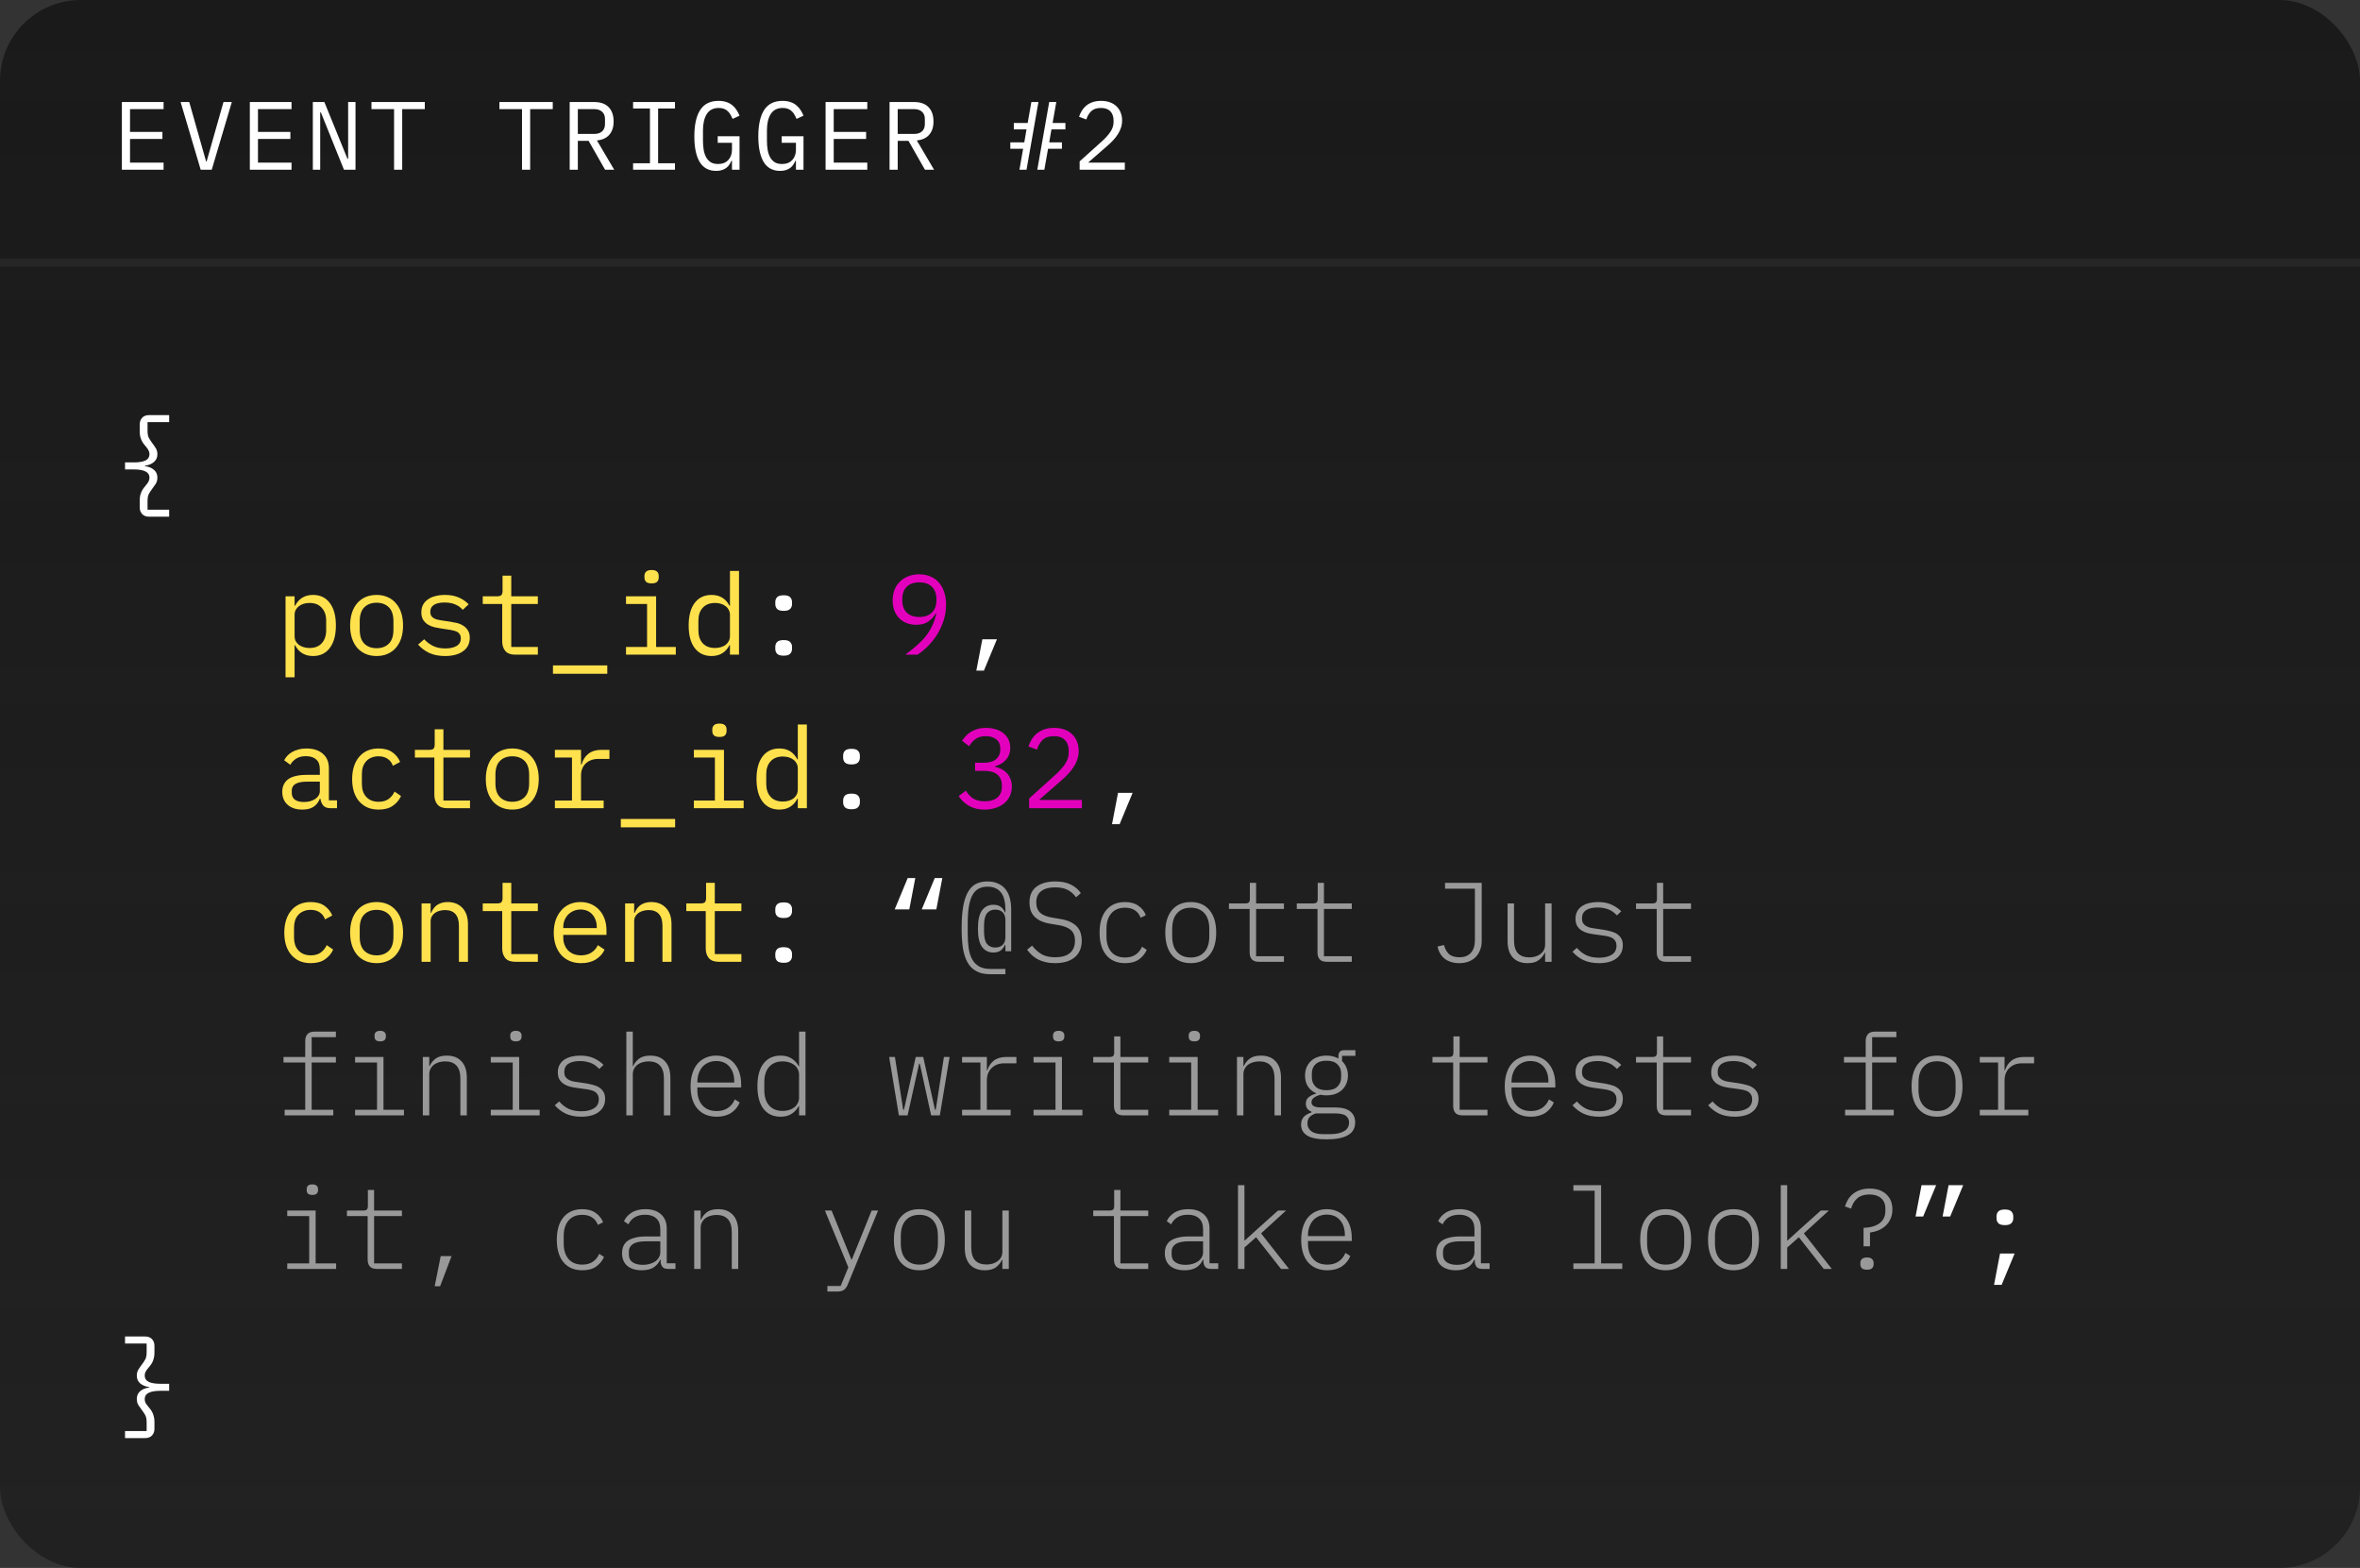 <svg width="292" height="194" viewBox="0 0 292 194" fill="none" xmlns="http://www.w3.org/2000/svg">
<rect x="0" y="0" width="292" height="194" fill="#333333" stroke="none"/>
<rect width="292" height="194" rx="10" fill="url(#paint0_linear_35_194)"/>
<path d="M18.466 63.932C18.074 63.932 17.78 63.82 17.584 63.596C17.388 63.381 17.29 63.111 17.29 62.784V61.902C17.29 61.65 17.313 61.431 17.36 61.244C17.416 61.057 17.481 60.889 17.556 60.74C17.631 60.591 17.715 60.46 17.808 60.348C17.901 60.227 17.99 60.115 18.074 60.012C18.233 59.825 18.34 59.667 18.396 59.536C18.461 59.396 18.494 59.251 18.494 59.102C18.494 58.747 18.331 58.491 18.004 58.332C17.677 58.164 17.197 58.08 16.562 58.08H15.47V57.212H16.562C17.197 57.212 17.677 57.133 18.004 56.974C18.331 56.806 18.494 56.545 18.494 56.19C18.494 56.041 18.461 55.901 18.396 55.77C18.34 55.63 18.233 55.467 18.074 55.28C17.99 55.177 17.901 55.07 17.808 54.958C17.715 54.837 17.631 54.706 17.556 54.566C17.481 54.417 17.416 54.249 17.36 54.062C17.313 53.866 17.29 53.642 17.29 53.39V52.508C17.29 52.181 17.388 51.911 17.584 51.696C17.78 51.472 18.074 51.36 18.466 51.36H20.93V52.228H18.256V53.306C18.256 53.689 18.312 53.983 18.424 54.188C18.536 54.393 18.667 54.594 18.816 54.79C18.975 54.995 19.124 55.21 19.264 55.434C19.404 55.649 19.474 55.905 19.474 56.204C19.474 56.596 19.334 56.913 19.054 57.156C18.783 57.399 18.41 57.553 17.934 57.618V57.674C18.41 57.739 18.783 57.893 19.054 58.136C19.334 58.379 19.474 58.696 19.474 59.088C19.474 59.387 19.404 59.648 19.264 59.872C19.124 60.087 18.975 60.297 18.816 60.502C18.667 60.698 18.536 60.899 18.424 61.104C18.312 61.309 18.256 61.603 18.256 61.986V63.064H20.93V63.932H18.466Z" fill="white"/>
<path d="M17.934 165.36C18.326 165.36 18.62 165.472 18.816 165.696C19.012 165.911 19.11 166.181 19.11 166.508V167.39C19.11 167.642 19.082 167.866 19.026 168.062C18.979 168.249 18.919 168.417 18.844 168.566C18.769 168.706 18.685 168.837 18.592 168.958C18.499 169.07 18.41 169.177 18.326 169.28C18.167 169.467 18.055 169.63 17.99 169.77C17.934 169.901 17.906 170.041 17.906 170.19C17.906 170.545 18.069 170.806 18.396 170.974C18.723 171.133 19.203 171.212 19.838 171.212H20.93V172.08H19.838C19.203 172.08 18.723 172.164 18.396 172.332C18.069 172.491 17.906 172.747 17.906 173.102C17.906 173.251 17.934 173.396 17.99 173.536C18.055 173.667 18.167 173.825 18.326 174.012C18.41 174.115 18.499 174.227 18.592 174.348C18.685 174.46 18.769 174.591 18.844 174.74C18.919 174.889 18.979 175.057 19.026 175.244C19.082 175.431 19.11 175.65 19.11 175.902V176.784C19.11 177.111 19.012 177.381 18.816 177.596C18.62 177.82 18.326 177.932 17.934 177.932H15.47V177.064H18.144V175.986C18.144 175.603 18.088 175.309 17.976 175.104C17.864 174.899 17.733 174.698 17.584 174.502C17.425 174.297 17.276 174.087 17.136 173.872C16.996 173.648 16.926 173.387 16.926 173.088C16.926 172.696 17.061 172.379 17.332 172.136C17.612 171.893 17.99 171.739 18.466 171.674V171.618C17.99 171.553 17.612 171.399 17.332 171.156C17.061 170.913 16.926 170.596 16.926 170.204C16.926 169.905 16.996 169.649 17.136 169.434C17.276 169.21 17.425 168.995 17.584 168.79C17.733 168.594 17.864 168.393 17.976 168.188C18.088 167.983 18.144 167.689 18.144 167.306V166.228H15.47V165.36H17.934Z" fill="white"/>
<path d="M35.33 73.776H36.45V74.952H36.506C36.973 74.056 37.715 73.608 38.732 73.608C39.619 73.608 40.309 73.939 40.804 74.602C41.308 75.265 41.56 76.193 41.56 77.388C41.56 78.583 41.308 79.511 40.804 80.174C40.309 80.837 39.619 81.168 38.732 81.168C37.715 81.168 36.973 80.72 36.506 79.824H36.45V83.8H35.33V73.776ZM38.298 80.174C38.951 80.174 39.455 79.978 39.81 79.586C40.174 79.185 40.356 78.657 40.356 78.004V76.772C40.356 76.119 40.174 75.596 39.81 75.204C39.455 74.803 38.951 74.602 38.298 74.602C38.046 74.602 37.808 74.635 37.584 74.7C37.36 74.765 37.164 74.863 36.996 74.994C36.828 75.115 36.693 75.269 36.59 75.456C36.497 75.633 36.45 75.843 36.45 76.086V78.69C36.45 78.933 36.497 79.147 36.59 79.334C36.693 79.511 36.828 79.665 36.996 79.796C37.164 79.917 37.36 80.011 37.584 80.076C37.808 80.141 38.046 80.174 38.298 80.174ZM46.594 81.168C46.09 81.168 45.633 81.079 45.222 80.902C44.821 80.725 44.476 80.473 44.187 80.146C43.907 79.81 43.692 79.413 43.542 78.956C43.393 78.489 43.319 77.967 43.319 77.388C43.319 76.819 43.393 76.301 43.542 75.834C43.692 75.367 43.907 74.971 44.187 74.644C44.476 74.308 44.821 74.051 45.222 73.874C45.633 73.697 46.09 73.608 46.594 73.608C47.099 73.608 47.551 73.697 47.953 73.874C48.363 74.051 48.709 74.308 48.989 74.644C49.278 74.971 49.497 75.367 49.647 75.834C49.796 76.301 49.87 76.819 49.87 77.388C49.87 77.967 49.796 78.489 49.647 78.956C49.497 79.413 49.278 79.81 48.989 80.146C48.709 80.473 48.363 80.725 47.953 80.902C47.551 81.079 47.099 81.168 46.594 81.168ZM46.594 80.202C47.22 80.202 47.724 80.015 48.106 79.642C48.489 79.269 48.681 78.69 48.681 77.906V76.87C48.681 76.086 48.489 75.507 48.106 75.134C47.724 74.761 47.22 74.574 46.594 74.574C45.969 74.574 45.465 74.761 45.083 75.134C44.7 75.507 44.508 76.086 44.508 76.87V77.906C44.508 78.69 44.7 79.269 45.083 79.642C45.465 80.015 45.969 80.202 46.594 80.202ZM55.073 81.168C54.317 81.168 53.664 81.042 53.113 80.79C52.572 80.529 52.11 80.183 51.727 79.754L52.483 79.096C52.828 79.46 53.206 79.74 53.617 79.936C54.028 80.132 54.522 80.23 55.101 80.23C55.661 80.23 56.118 80.132 56.473 79.936C56.837 79.731 57.019 79.413 57.019 78.984C57.019 78.797 56.982 78.643 56.907 78.522C56.842 78.391 56.748 78.289 56.627 78.214C56.506 78.139 56.37 78.083 56.221 78.046C56.072 77.999 55.913 77.962 55.745 77.934L54.611 77.766C54.359 77.729 54.084 77.677 53.785 77.612C53.496 77.547 53.23 77.444 52.987 77.304C52.744 77.155 52.539 76.959 52.371 76.716C52.212 76.473 52.133 76.156 52.133 75.764C52.133 75.4 52.203 75.087 52.343 74.826C52.492 74.555 52.698 74.331 52.959 74.154C53.22 73.967 53.528 73.832 53.883 73.748C54.238 73.655 54.625 73.608 55.045 73.608C55.698 73.608 56.263 73.711 56.739 73.916C57.224 74.121 57.64 74.406 57.985 74.77L57.257 75.456C57.173 75.353 57.066 75.251 56.935 75.148C56.814 75.036 56.66 74.938 56.473 74.854C56.296 74.761 56.086 74.686 55.843 74.63C55.6 74.574 55.32 74.546 55.003 74.546C54.434 74.546 53.995 74.644 53.687 74.84C53.388 75.036 53.239 75.321 53.239 75.694C53.239 75.881 53.272 76.039 53.337 76.17C53.412 76.291 53.51 76.389 53.631 76.464C53.752 76.539 53.888 76.599 54.037 76.646C54.196 76.683 54.354 76.716 54.513 76.744L55.647 76.912C55.908 76.949 56.184 77.001 56.473 77.066C56.762 77.131 57.028 77.239 57.271 77.388C57.514 77.528 57.714 77.719 57.873 77.962C58.041 78.205 58.125 78.522 58.125 78.914C58.125 79.633 57.845 80.188 57.285 80.58C56.734 80.972 55.997 81.168 55.073 81.168ZM63.734 81C63.183 81 62.777 80.846 62.516 80.538C62.264 80.23 62.138 79.833 62.138 79.348V74.728H59.73V73.776H61.522C61.764 73.776 61.932 73.729 62.026 73.636C62.128 73.533 62.18 73.361 62.18 73.118V71.228H63.258V73.776H66.548V74.728H63.258V80.048H66.548V81H63.734ZM68.418 83.366V82.33H75.138V83.366H68.418ZM80.621 72.18C80.294 72.18 80.065 72.115 79.935 71.984C79.804 71.844 79.739 71.671 79.739 71.466V71.242C79.739 71.037 79.804 70.869 79.935 70.738C80.065 70.598 80.294 70.528 80.621 70.528C80.947 70.528 81.176 70.598 81.307 70.738C81.437 70.869 81.503 71.037 81.503 71.242V71.466C81.503 71.671 81.437 71.844 81.307 71.984C81.176 72.115 80.947 72.18 80.621 72.18ZM77.457 80.048H80.061V74.728H77.457V73.776H81.181V80.048H83.617V81H77.457V80.048ZM90.317 79.824H90.261C89.794 80.72 89.052 81.168 88.035 81.168C87.148 81.168 86.453 80.837 85.949 80.174C85.454 79.511 85.207 78.583 85.207 77.388C85.207 76.193 85.454 75.265 85.949 74.602C86.453 73.939 87.148 73.608 88.035 73.608C89.052 73.608 89.794 74.056 90.261 74.952H90.317V70.64H91.437V81H90.317V79.824ZM88.469 80.174C88.721 80.174 88.959 80.141 89.183 80.076C89.407 80.011 89.603 79.917 89.771 79.796C89.939 79.665 90.07 79.511 90.163 79.334C90.266 79.147 90.317 78.933 90.317 78.69V76.086C90.317 75.843 90.266 75.633 90.163 75.456C90.07 75.269 89.939 75.115 89.771 74.994C89.603 74.863 89.407 74.765 89.183 74.7C88.959 74.635 88.721 74.602 88.469 74.602C87.816 74.602 87.307 74.803 86.943 75.204C86.588 75.596 86.411 76.119 86.411 76.772V78.004C86.411 78.657 86.588 79.185 86.943 79.586C87.307 79.978 87.816 80.174 88.469 80.174ZM40.93 100C40.491 100 40.179 99.888 39.992 99.664C39.805 99.44 39.689 99.16 39.642 98.824H39.572C39.413 99.244 39.157 99.575 38.802 99.818C38.457 100.051 37.99 100.168 37.402 100.168C36.646 100.168 36.044 99.972 35.596 99.58C35.148 99.188 34.924 98.651 34.924 97.97C34.924 97.298 35.167 96.78 35.652 96.416C36.147 96.052 36.94 95.87 38.032 95.87H39.572V95.156C39.572 94.624 39.423 94.227 39.124 93.966C38.825 93.695 38.401 93.56 37.85 93.56C37.365 93.56 36.968 93.658 36.66 93.854C36.352 94.041 36.105 94.297 35.918 94.624L35.162 94.064C35.255 93.877 35.381 93.695 35.54 93.518C35.699 93.341 35.895 93.187 36.128 93.056C36.361 92.916 36.627 92.809 36.926 92.734C37.225 92.65 37.556 92.608 37.92 92.608C38.769 92.608 39.441 92.823 39.936 93.252C40.44 93.681 40.692 94.279 40.692 95.044V99.02H41.7V100H40.93ZM37.598 99.23C37.887 99.23 38.149 99.197 38.382 99.132C38.625 99.057 38.835 98.964 39.012 98.852C39.189 98.731 39.325 98.591 39.418 98.432C39.521 98.264 39.572 98.087 39.572 97.9V96.71H38.032C37.36 96.71 36.87 96.803 36.562 96.99C36.254 97.177 36.1 97.447 36.1 97.802V98.096C36.1 98.469 36.231 98.754 36.492 98.95C36.763 99.137 37.131 99.23 37.598 99.23ZM46.846 100.168C46.324 100.168 45.857 100.079 45.447 99.902C45.045 99.715 44.705 99.459 44.425 99.132C44.145 98.805 43.93 98.409 43.781 97.942C43.641 97.475 43.571 96.957 43.571 96.388C43.571 95.819 43.645 95.301 43.794 94.834C43.944 94.367 44.158 93.971 44.438 93.644C44.718 93.308 45.059 93.051 45.461 92.874C45.862 92.697 46.319 92.608 46.833 92.608C47.532 92.608 48.102 92.762 48.541 93.07C48.979 93.378 49.301 93.779 49.507 94.274L48.611 94.75C48.48 94.377 48.261 94.087 47.953 93.882C47.654 93.677 47.281 93.574 46.833 93.574C46.506 93.574 46.212 93.63 45.95 93.742C45.699 93.845 45.484 93.994 45.306 94.19C45.129 94.386 44.994 94.619 44.901 94.89C44.816 95.161 44.775 95.455 44.775 95.772V97.004C44.775 97.321 44.816 97.615 44.901 97.886C44.994 98.157 45.129 98.39 45.306 98.586C45.484 98.782 45.703 98.936 45.965 99.048C46.226 99.151 46.525 99.202 46.861 99.202C47.346 99.202 47.747 99.09 48.065 98.866C48.382 98.642 48.634 98.334 48.821 97.942L49.618 98.488C49.404 98.973 49.068 99.375 48.611 99.692C48.163 100.009 47.575 100.168 46.846 100.168ZM55.339 100C54.788 100 54.382 99.846 54.121 99.538C53.869 99.23 53.743 98.833 53.743 98.348V93.728H51.335V92.776H53.127C53.37 92.776 53.538 92.729 53.631 92.636C53.734 92.533 53.785 92.361 53.785 92.118V90.228H54.863V92.776H58.153V93.728H54.863V99.048H58.153V100H55.339ZM63.384 100.168C62.88 100.168 62.422 100.079 62.012 99.902C61.61 99.725 61.265 99.473 60.976 99.146C60.696 98.81 60.481 98.413 60.332 97.956C60.182 97.489 60.108 96.967 60.108 96.388C60.108 95.819 60.182 95.301 60.332 94.834C60.481 94.367 60.696 93.971 60.976 93.644C61.265 93.308 61.61 93.051 62.012 92.874C62.422 92.697 62.88 92.608 63.384 92.608C63.888 92.608 64.34 92.697 64.742 92.874C65.152 93.051 65.498 93.308 65.778 93.644C66.067 93.971 66.286 94.367 66.436 94.834C66.585 95.301 66.66 95.819 66.66 96.388C66.66 96.967 66.585 97.489 66.436 97.956C66.286 98.413 66.067 98.81 65.778 99.146C65.498 99.473 65.152 99.725 64.742 99.902C64.34 100.079 63.888 100.168 63.384 100.168ZM63.384 99.202C64.009 99.202 64.513 99.015 64.896 98.642C65.278 98.269 65.47 97.69 65.47 96.906V95.87C65.47 95.086 65.278 94.507 64.896 94.134C64.513 93.761 64.009 93.574 63.384 93.574C62.758 93.574 62.254 93.761 61.872 94.134C61.489 94.507 61.298 95.086 61.298 95.87V96.906C61.298 97.69 61.489 98.269 61.872 98.642C62.254 99.015 62.758 99.202 63.384 99.202ZM68.656 99.048H70.77V93.728H68.656V92.776H71.89V94.596H71.96C72.109 94.027 72.389 93.583 72.8 93.266C73.22 92.939 73.752 92.776 74.396 92.776H75.404V93.896H74.046C73.402 93.896 72.879 94.083 72.478 94.456C72.086 94.829 71.89 95.319 71.89 95.926V99.048H74.69V100H68.656V99.048ZM76.813 102.366V101.33H83.533V102.366H76.813ZM89.015 91.18C88.689 91.18 88.46 91.115 88.329 90.984C88.198 90.844 88.133 90.671 88.133 90.466V90.242C88.133 90.037 88.198 89.869 88.329 89.738C88.46 89.598 88.689 89.528 89.015 89.528C89.342 89.528 89.57 89.598 89.701 89.738C89.832 89.869 89.897 90.037 89.897 90.242V90.466C89.897 90.671 89.832 90.844 89.701 90.984C89.57 91.115 89.342 91.18 89.015 91.18ZM85.851 99.048H88.455V93.728H85.851V92.776H89.575V99.048H92.011V100H85.851V99.048ZM98.712 98.824H98.656C98.189 99.72 97.447 100.168 96.43 100.168C95.543 100.168 94.848 99.837 94.344 99.174C93.849 98.511 93.602 97.583 93.602 96.388C93.602 95.193 93.849 94.265 94.344 93.602C94.848 92.939 95.543 92.608 96.43 92.608C97.447 92.608 98.189 93.056 98.656 93.952H98.712V89.64H99.832V100H98.712V98.824ZM96.864 99.174C97.116 99.174 97.354 99.141 97.578 99.076C97.802 99.011 97.998 98.917 98.166 98.796C98.334 98.665 98.464 98.511 98.558 98.334C98.66 98.147 98.712 97.933 98.712 97.69V95.086C98.712 94.843 98.66 94.633 98.558 94.456C98.464 94.269 98.334 94.115 98.166 93.994C97.998 93.863 97.802 93.765 97.578 93.7C97.354 93.635 97.116 93.602 96.864 93.602C96.21 93.602 95.702 93.803 95.338 94.204C94.983 94.596 94.806 95.119 94.806 95.772V97.004C94.806 97.657 94.983 98.185 95.338 98.586C95.702 98.978 96.21 99.174 96.864 99.174ZM38.452 119.168C37.929 119.168 37.463 119.079 37.052 118.902C36.651 118.715 36.31 118.459 36.03 118.132C35.75 117.805 35.535 117.409 35.386 116.942C35.246 116.475 35.176 115.957 35.176 115.388C35.176 114.819 35.251 114.301 35.4 113.834C35.549 113.367 35.764 112.971 36.044 112.644C36.324 112.308 36.665 112.051 37.066 111.874C37.467 111.697 37.925 111.608 38.438 111.608C39.138 111.608 39.707 111.762 40.146 112.07C40.585 112.378 40.907 112.779 41.112 113.274L40.216 113.75C40.085 113.377 39.866 113.087 39.558 112.882C39.259 112.677 38.886 112.574 38.438 112.574C38.111 112.574 37.817 112.63 37.556 112.742C37.304 112.845 37.089 112.994 36.912 113.19C36.735 113.386 36.599 113.619 36.506 113.89C36.422 114.161 36.38 114.455 36.38 114.772V116.004C36.38 116.321 36.422 116.615 36.506 116.886C36.599 117.157 36.735 117.39 36.912 117.586C37.089 117.782 37.309 117.936 37.57 118.048C37.831 118.151 38.13 118.202 38.466 118.202C38.951 118.202 39.353 118.09 39.67 117.866C39.987 117.642 40.239 117.334 40.426 116.942L41.224 117.488C41.009 117.973 40.673 118.375 40.216 118.692C39.768 119.009 39.18 119.168 38.452 119.168ZM46.594 119.168C46.09 119.168 45.633 119.079 45.222 118.902C44.821 118.725 44.476 118.473 44.187 118.146C43.907 117.81 43.692 117.413 43.542 116.956C43.393 116.489 43.319 115.967 43.319 115.388C43.319 114.819 43.393 114.301 43.542 113.834C43.692 113.367 43.907 112.971 44.187 112.644C44.476 112.308 44.821 112.051 45.222 111.874C45.633 111.697 46.09 111.608 46.594 111.608C47.099 111.608 47.551 111.697 47.953 111.874C48.363 112.051 48.709 112.308 48.989 112.644C49.278 112.971 49.497 113.367 49.647 113.834C49.796 114.301 49.87 114.819 49.87 115.388C49.87 115.967 49.796 116.489 49.647 116.956C49.497 117.413 49.278 117.81 48.989 118.146C48.709 118.473 48.363 118.725 47.953 118.902C47.551 119.079 47.099 119.168 46.594 119.168ZM46.594 118.202C47.22 118.202 47.724 118.015 48.106 117.642C48.489 117.269 48.681 116.69 48.681 115.906V114.87C48.681 114.086 48.489 113.507 48.106 113.134C47.724 112.761 47.22 112.574 46.594 112.574C45.969 112.574 45.465 112.761 45.083 113.134C44.7 113.507 44.508 114.086 44.508 114.87V115.906C44.508 116.69 44.7 117.269 45.083 117.642C45.465 118.015 45.969 118.202 46.594 118.202ZM52.161 119V111.776H53.281V112.952H53.337C53.412 112.775 53.505 112.607 53.617 112.448C53.729 112.28 53.864 112.135 54.023 112.014C54.191 111.893 54.387 111.795 54.611 111.72C54.835 111.645 55.096 111.608 55.395 111.608C56.151 111.608 56.758 111.851 57.215 112.336C57.672 112.812 57.901 113.489 57.901 114.366V119H56.781V114.562C56.781 113.899 56.636 113.409 56.347 113.092C56.058 112.765 55.633 112.602 55.073 112.602C54.849 112.602 54.63 112.63 54.415 112.686C54.2 112.742 54.009 112.826 53.841 112.938C53.673 113.05 53.538 113.195 53.435 113.372C53.332 113.549 53.281 113.755 53.281 113.988V119H52.161ZM63.734 119C63.183 119 62.777 118.846 62.516 118.538C62.264 118.23 62.138 117.833 62.138 117.348V112.728H59.73V111.776H61.522C61.764 111.776 61.932 111.729 62.026 111.636C62.128 111.533 62.18 111.361 62.18 111.118V109.228H63.258V111.776H66.548V112.728H63.258V118.048H66.548V119H63.734ZM71.904 119.168C71.382 119.168 70.91 119.079 70.49 118.902C70.079 118.725 69.725 118.473 69.426 118.146C69.137 117.81 68.913 117.413 68.754 116.956C68.596 116.489 68.516 115.971 68.516 115.402C68.516 114.823 68.596 114.301 68.754 113.834C68.922 113.367 69.151 112.971 69.44 112.644C69.73 112.308 70.075 112.051 70.476 111.874C70.887 111.697 71.34 111.608 71.834 111.608C72.32 111.608 72.758 111.697 73.15 111.874C73.552 112.051 73.892 112.299 74.172 112.616C74.452 112.924 74.667 113.293 74.816 113.722C74.966 114.151 75.04 114.623 75.04 115.136V115.668H69.692V116.004C69.692 116.321 69.743 116.615 69.846 116.886C69.949 117.157 70.094 117.39 70.28 117.586C70.476 117.782 70.71 117.936 70.98 118.048C71.26 118.151 71.568 118.202 71.904 118.202C72.389 118.202 72.809 118.09 73.164 117.866C73.519 117.642 73.79 117.334 73.976 116.942L74.802 117.502C74.588 117.987 74.228 118.389 73.724 118.706C73.23 119.014 72.623 119.168 71.904 119.168ZM71.834 112.532C71.526 112.532 71.242 112.588 70.98 112.7C70.719 112.812 70.49 112.966 70.294 113.162C70.108 113.358 69.958 113.591 69.846 113.862C69.743 114.123 69.692 114.413 69.692 114.73V114.828H73.836V114.674C73.836 114.357 73.785 114.067 73.682 113.806C73.589 113.545 73.454 113.321 73.276 113.134C73.108 112.938 72.898 112.789 72.646 112.686C72.403 112.583 72.133 112.532 71.834 112.532ZM77.345 119V111.776H78.465V112.952H78.521C78.595 112.775 78.689 112.607 78.801 112.448C78.913 112.28 79.048 112.135 79.207 112.014C79.375 111.893 79.571 111.795 79.795 111.72C80.019 111.645 80.28 111.608 80.579 111.608C81.335 111.608 81.941 111.851 82.399 112.336C82.856 112.812 83.085 113.489 83.085 114.366V119H81.965V114.562C81.965 113.899 81.82 113.409 81.531 113.092C81.241 112.765 80.817 112.602 80.257 112.602C80.033 112.602 79.813 112.63 79.599 112.686C79.384 112.742 79.193 112.826 79.025 112.938C78.857 113.05 78.721 113.195 78.619 113.372C78.516 113.549 78.465 113.755 78.465 113.988V119H77.345ZM88.917 119C88.367 119 87.96 118.846 87.699 118.538C87.447 118.23 87.321 117.833 87.321 117.348V112.728H84.913V111.776H86.705C86.948 111.776 87.116 111.729 87.209 111.636C87.312 111.533 87.363 111.361 87.363 111.118V109.228H88.441V111.776H91.731V112.728H88.441V118.048H91.731V119H88.917Z" fill="#FFE14D"/>
<path d="M96.962 81.126C96.579 81.126 96.308 81.047 96.15 80.888C96 80.729 95.926 80.529 95.926 80.286V80.034C95.926 79.791 96 79.591 96.15 79.432C96.308 79.273 96.579 79.194 96.962 79.194C97.344 79.194 97.61 79.273 97.76 79.432C97.918 79.591 97.998 79.791 97.998 80.034V80.286C97.998 80.529 97.918 80.729 97.76 80.888C97.61 81.047 97.344 81.126 96.962 81.126ZM96.962 75.582C96.579 75.582 96.308 75.503 96.15 75.344C96 75.185 95.926 74.985 95.926 74.742V74.49C95.926 74.247 96 74.047 96.15 73.888C96.308 73.729 96.579 73.65 96.962 73.65C97.344 73.65 97.61 73.729 97.76 73.888C97.918 74.047 97.998 74.247 97.998 74.49V74.742C97.998 74.985 97.918 75.185 97.76 75.344C97.61 75.503 97.344 75.582 96.962 75.582ZM121.543 79.096H123.349L121.739 82.974H120.801L121.543 79.096ZM105.356 100.126C104.974 100.126 104.703 100.047 104.544 99.888C104.395 99.729 104.32 99.529 104.32 99.286V99.034C104.32 98.791 104.395 98.591 104.544 98.432C104.703 98.273 104.974 98.194 105.356 98.194C105.739 98.194 106.005 98.273 106.154 98.432C106.313 98.591 106.392 98.791 106.392 99.034V99.286C106.392 99.529 106.313 99.729 106.154 99.888C106.005 100.047 105.739 100.126 105.356 100.126ZM105.356 94.582C104.974 94.582 104.703 94.503 104.544 94.344C104.395 94.185 104.32 93.985 104.32 93.742V93.49C104.32 93.247 104.395 93.047 104.544 92.888C104.703 92.729 104.974 92.65 105.356 92.65C105.739 92.65 106.005 92.729 106.154 92.888C106.313 93.047 106.392 93.247 106.392 93.49V93.742C106.392 93.985 106.313 94.185 106.154 94.344C106.005 94.503 105.739 94.582 105.356 94.582ZM138.332 98.096H140.138L138.528 101.974H137.59L138.332 98.096ZM96.962 119.126C96.579 119.126 96.308 119.047 96.15 118.888C96 118.729 95.926 118.529 95.926 118.286V118.034C95.926 117.791 96 117.591 96.15 117.432C96.308 117.273 96.579 117.194 96.962 117.194C97.344 117.194 97.61 117.273 97.76 117.432C97.918 117.591 97.998 117.791 97.998 118.034V118.286C97.998 118.529 97.918 118.729 97.76 118.888C97.61 119.047 97.344 119.126 96.962 119.126ZM96.962 113.582C96.579 113.582 96.308 113.503 96.15 113.344C96 113.185 95.926 112.985 95.926 112.742V112.49C95.926 112.247 96 112.047 96.15 111.888C96.308 111.729 96.579 111.65 96.962 111.65C97.344 111.65 97.61 111.729 97.76 111.888C97.918 112.047 97.998 112.247 97.998 112.49V112.742C97.998 112.985 97.918 113.185 97.76 113.344C97.61 113.503 97.344 113.582 96.962 113.582ZM112.309 108.64H113.247L112.505 112.518H110.699L112.309 108.64ZM115.655 108.64H116.593L115.851 112.518H114.045L115.655 108.64ZM237.751 146.64H239.557L237.947 150.518H237.009L237.751 146.64ZM241.097 146.64H242.903L241.293 150.518H240.355L241.097 146.64ZM247.461 155.096H249.267L247.657 158.974H246.719L247.461 155.096ZM248.063 151.582C247.681 151.582 247.41 151.503 247.251 151.344C247.102 151.185 247.027 150.985 247.027 150.742V150.49C247.027 150.247 247.102 150.047 247.251 149.888C247.41 149.729 247.681 149.65 248.063 149.65C248.446 149.65 248.712 149.729 248.861 149.888C249.02 150.047 249.099 150.247 249.099 150.49V150.742C249.099 150.985 249.02 151.185 248.861 151.344C248.712 151.503 248.446 151.582 248.063 151.582Z" fill="white"/>
<path d="M117.055 74.812C117.055 75.54 116.943 76.226 116.719 76.87C116.504 77.505 116.224 78.088 115.879 78.62C115.533 79.143 115.151 79.609 114.731 80.02C114.32 80.421 113.914 80.748 113.513 81H112.001C112.533 80.617 113.004 80.244 113.415 79.88C113.835 79.516 114.203 79.138 114.521 78.746C114.838 78.345 115.104 77.92 115.319 77.472C115.533 77.015 115.711 76.501 115.851 75.932L115.781 75.904C115.538 76.305 115.225 76.641 114.843 76.912C114.469 77.173 113.979 77.304 113.373 77.304C112.943 77.304 112.547 77.234 112.183 77.094C111.828 76.954 111.52 76.753 111.259 76.492C111.007 76.231 110.806 75.918 110.657 75.554C110.517 75.181 110.447 74.761 110.447 74.294C110.447 73.818 110.521 73.384 110.671 72.992C110.829 72.591 111.053 72.25 111.343 71.97C111.632 71.681 111.977 71.457 112.379 71.298C112.789 71.139 113.242 71.06 113.737 71.06C114.25 71.06 114.712 71.149 115.123 71.326C115.533 71.494 115.879 71.741 116.159 72.068C116.448 72.385 116.667 72.777 116.817 73.244C116.975 73.711 117.055 74.233 117.055 74.812ZM113.751 76.338C114.423 76.338 114.941 76.156 115.305 75.792C115.678 75.428 115.865 74.915 115.865 74.252V74.14C115.865 73.477 115.678 72.964 115.305 72.6C114.941 72.236 114.423 72.054 113.751 72.054C113.079 72.054 112.556 72.236 112.183 72.6C111.819 72.964 111.637 73.477 111.637 74.14V74.252C111.637 74.915 111.819 75.428 112.183 75.792C112.556 76.156 113.079 76.338 113.751 76.338ZM121.725 94.372C122.407 94.372 122.915 94.223 123.251 93.924C123.597 93.616 123.769 93.224 123.769 92.748V92.65C123.769 92.127 123.601 91.735 123.265 91.474C122.939 91.213 122.509 91.082 121.977 91.082C121.455 91.082 121.03 91.199 120.703 91.432C120.386 91.656 120.125 91.955 119.919 92.328L119.037 91.656C119.159 91.46 119.308 91.269 119.485 91.082C119.663 90.886 119.868 90.713 120.101 90.564C120.344 90.415 120.619 90.293 120.927 90.2C121.245 90.107 121.604 90.06 122.005 90.06C122.425 90.06 122.817 90.116 123.181 90.228C123.545 90.331 123.863 90.489 124.133 90.704C124.404 90.909 124.614 91.166 124.763 91.474C124.922 91.782 125.001 92.132 125.001 92.524C125.001 92.841 124.95 93.126 124.847 93.378C124.754 93.63 124.619 93.849 124.441 94.036C124.273 94.223 124.073 94.381 123.839 94.512C123.606 94.643 123.359 94.741 123.097 94.806V94.862C123.368 94.918 123.629 95.011 123.881 95.142C124.133 95.263 124.357 95.427 124.553 95.632C124.749 95.828 124.903 96.071 125.015 96.36C125.137 96.64 125.197 96.962 125.197 97.326C125.197 97.746 125.113 98.133 124.945 98.488C124.787 98.833 124.558 99.132 124.259 99.384C123.97 99.627 123.615 99.818 123.195 99.958C122.785 100.098 122.327 100.168 121.823 100.168C121.394 100.168 121.011 100.121 120.675 100.028C120.349 99.935 120.055 99.809 119.793 99.65C119.541 99.491 119.317 99.314 119.121 99.118C118.935 98.922 118.767 98.717 118.617 98.502L119.499 97.83C119.63 98.026 119.765 98.203 119.905 98.362C120.045 98.521 120.204 98.661 120.381 98.782C120.568 98.894 120.778 98.983 121.011 99.048C121.245 99.113 121.515 99.146 121.823 99.146C122.514 99.146 123.041 98.987 123.405 98.67C123.779 98.353 123.965 97.9 123.965 97.312V97.2C123.965 96.621 123.783 96.173 123.419 95.856C123.065 95.539 122.528 95.38 121.809 95.38H120.647V94.372H121.725ZM133.858 100H127.334V98.796L130.596 95.856C131.072 95.427 131.464 94.988 131.772 94.54C132.08 94.083 132.234 93.602 132.234 93.098V92.93C132.234 92.342 132.08 91.889 131.772 91.572C131.464 91.245 131.007 91.082 130.4 91.082C129.803 91.082 129.341 91.236 129.014 91.544C128.697 91.843 128.459 92.244 128.3 92.748L127.25 92.356C127.343 92.067 127.469 91.787 127.628 91.516C127.796 91.236 128.006 90.989 128.258 90.774C128.51 90.559 128.813 90.387 129.168 90.256C129.532 90.125 129.952 90.06 130.428 90.06C130.913 90.06 131.343 90.13 131.716 90.27C132.099 90.41 132.416 90.606 132.668 90.858C132.929 91.11 133.125 91.409 133.256 91.754C133.396 92.099 133.466 92.477 133.466 92.888C133.466 93.261 133.41 93.611 133.298 93.938C133.195 94.265 133.046 94.577 132.85 94.876C132.663 95.175 132.435 95.469 132.164 95.758C131.903 96.038 131.609 96.318 131.282 96.598L128.552 98.978H133.858V100Z" fill="#E300BD"/>
<path d="M124.399 120.54H122.523C121.833 120.54 121.259 120.414 120.801 120.162C120.344 119.919 119.98 119.555 119.709 119.07C119.439 118.585 119.247 117.992 119.135 117.292C119.033 116.583 118.981 115.766 118.981 114.842C118.981 113.778 119.047 112.877 119.177 112.14C119.308 111.403 119.504 110.81 119.765 110.362C120.027 109.905 120.353 109.573 120.745 109.368C121.147 109.163 121.618 109.06 122.159 109.06C122.701 109.06 123.158 109.153 123.531 109.34C123.914 109.517 124.222 109.765 124.455 110.082C124.689 110.39 124.857 110.754 124.959 111.174C125.062 111.594 125.113 112.042 125.113 112.518V117.698H124.399V116.9H124.343C124.241 117.152 124.077 117.376 123.853 117.572C123.629 117.759 123.312 117.852 122.901 117.852C122.313 117.852 121.847 117.619 121.501 117.152C121.165 116.685 120.997 115.934 120.997 114.898C120.997 113.862 121.165 113.111 121.501 112.644C121.847 112.177 122.313 111.944 122.901 111.944C123.312 111.944 123.629 112.037 123.853 112.224C124.077 112.411 124.241 112.635 124.343 112.896H124.399V112.518C124.399 112.098 124.357 111.715 124.273 111.37C124.199 111.025 124.073 110.731 123.895 110.488C123.718 110.236 123.489 110.045 123.209 109.914C122.929 109.774 122.589 109.704 122.187 109.704C121.749 109.704 121.375 109.793 121.067 109.97C120.759 110.138 120.507 110.404 120.311 110.768C120.115 111.132 119.971 111.599 119.877 112.168C119.784 112.737 119.737 113.419 119.737 114.212V115.556C119.737 116.181 119.775 116.76 119.849 117.292C119.924 117.815 120.064 118.272 120.269 118.664C120.475 119.047 120.759 119.345 121.123 119.56C121.487 119.775 121.954 119.882 122.523 119.882H124.399V120.54ZM123.139 117.236C123.531 117.236 123.839 117.124 124.063 116.9C124.287 116.676 124.399 116.354 124.399 115.934V113.848C124.399 113.428 124.287 113.106 124.063 112.882C123.839 112.658 123.531 112.546 123.139 112.546C122.701 112.546 122.36 112.7 122.117 113.008C121.875 113.307 121.753 113.82 121.753 114.548V115.248C121.753 115.967 121.875 116.48 122.117 116.788C122.36 117.087 122.701 117.236 123.139 117.236ZM130.54 119.168C130.101 119.168 129.709 119.126 129.364 119.042C129.019 118.958 128.706 118.846 128.426 118.706C128.146 118.557 127.894 118.379 127.67 118.174C127.455 117.969 127.259 117.745 127.082 117.502L127.698 116.998C128.062 117.465 128.463 117.824 128.902 118.076C129.341 118.319 129.896 118.44 130.568 118.44C131.352 118.44 131.954 118.267 132.374 117.922C132.794 117.567 133.004 117.059 133.004 116.396C133.004 115.789 132.827 115.341 132.472 115.052C132.127 114.763 131.632 114.567 130.988 114.464L129.896 114.282C129.411 114.198 129.005 114.072 128.678 113.904C128.361 113.736 128.104 113.54 127.908 113.316C127.712 113.083 127.572 112.826 127.488 112.546C127.413 112.266 127.376 111.977 127.376 111.678C127.376 110.801 127.661 110.147 128.23 109.718C128.809 109.279 129.583 109.06 130.554 109.06C131.347 109.06 131.996 109.191 132.5 109.452C133.013 109.704 133.424 110.054 133.732 110.502L133.144 111.02C132.864 110.628 132.519 110.325 132.108 110.11C131.707 109.895 131.179 109.788 130.526 109.788C129.798 109.788 129.229 109.947 128.818 110.264C128.417 110.572 128.216 111.034 128.216 111.65C128.216 112.219 128.384 112.653 128.72 112.952C129.056 113.241 129.555 113.437 130.218 113.54L131.296 113.722C131.791 113.806 132.201 113.937 132.528 114.114C132.855 114.282 133.116 114.483 133.312 114.716C133.508 114.949 133.643 115.206 133.718 115.486C133.802 115.766 133.844 116.06 133.844 116.368C133.844 117.264 133.555 117.955 132.976 118.44C132.397 118.925 131.585 119.168 130.54 119.168ZM139.214 119.168C138.206 119.168 137.427 118.837 136.876 118.174C136.326 117.511 136.05 116.583 136.05 115.388C136.05 114.193 136.326 113.265 136.876 112.602C137.436 111.939 138.211 111.608 139.2 111.608C139.872 111.608 140.423 111.762 140.852 112.07C141.282 112.369 141.59 112.756 141.776 113.232L141.132 113.554C140.983 113.153 140.745 112.845 140.418 112.63C140.092 112.415 139.686 112.308 139.2 112.308C138.463 112.308 137.894 112.546 137.492 113.022C137.1 113.489 136.904 114.109 136.904 114.884V115.892C136.904 116.667 137.1 117.292 137.492 117.768C137.894 118.235 138.468 118.468 139.214 118.468C139.728 118.468 140.157 118.351 140.502 118.118C140.848 117.885 141.114 117.558 141.3 117.138L141.888 117.516C141.683 117.992 141.361 118.389 140.922 118.706C140.484 119.014 139.914 119.168 139.214 119.168ZM147.329 119.168C146.34 119.168 145.565 118.837 145.005 118.174C144.454 117.511 144.179 116.583 144.179 115.388C144.179 114.193 144.454 113.265 145.005 112.602C145.565 111.939 146.34 111.608 147.329 111.608C148.318 111.608 149.088 111.939 149.639 112.602C150.199 113.265 150.479 114.193 150.479 115.388C150.479 116.583 150.199 117.511 149.639 118.174C149.088 118.837 148.318 119.168 147.329 119.168ZM147.329 118.468C148.038 118.468 148.598 118.244 149.009 117.796C149.42 117.348 149.625 116.695 149.625 115.836V114.94C149.625 114.081 149.42 113.428 149.009 112.98C148.598 112.532 148.038 112.308 147.329 112.308C146.62 112.308 146.06 112.532 145.649 112.98C145.238 113.428 145.033 114.081 145.033 114.94V115.836C145.033 116.695 145.238 117.348 145.649 117.796C146.06 118.244 146.62 118.468 147.329 118.468ZM155.751 119C155.359 119 155.07 118.897 154.883 118.692C154.706 118.477 154.617 118.193 154.617 117.838V112.462H152.055V111.776H154.085C154.291 111.776 154.435 111.734 154.519 111.65C154.603 111.566 154.645 111.421 154.645 111.216V109.228H155.415V111.776H158.859V112.462H155.415V118.314H158.859V119H155.751ZM164.146 119C163.754 119 163.465 118.897 163.278 118.692C163.101 118.477 163.012 118.193 163.012 117.838V112.462H160.45V111.776H162.48C162.685 111.776 162.83 111.734 162.914 111.65C162.998 111.566 163.04 111.421 163.04 111.216V109.228H163.81V111.776H167.254V112.462H163.81V118.314H167.254V119H164.146ZM183.329 109.228V116.424C183.329 116.853 183.259 117.236 183.119 117.572C182.988 117.908 182.802 118.197 182.559 118.44C182.316 118.673 182.022 118.855 181.677 118.986C181.341 119.107 180.968 119.168 180.557 119.168C179.838 119.168 179.241 118.991 178.765 118.636C178.298 118.272 178 117.763 177.869 117.11L178.667 116.928C178.77 117.367 178.966 117.731 179.255 118.02C179.554 118.3 179.992 118.44 180.571 118.44C181.187 118.44 181.658 118.258 181.985 117.894C182.321 117.53 182.489 116.993 182.489 116.284V109.956H178.793V109.228H183.329ZM191.178 117.88H191.122C190.982 118.216 190.744 118.515 190.408 118.776C190.081 119.037 189.614 119.168 189.008 119.168C188.224 119.168 187.612 118.935 187.174 118.468C186.744 117.992 186.53 117.315 186.53 116.438V111.776H187.328V116.298C187.328 117.045 187.486 117.591 187.804 117.936C188.13 118.281 188.602 118.454 189.218 118.454C189.47 118.454 189.712 118.421 189.946 118.356C190.179 118.291 190.384 118.193 190.562 118.062C190.748 117.931 190.898 117.768 191.01 117.572C191.122 117.367 191.178 117.129 191.178 116.858V111.776H191.976V119H191.178V117.88ZM197.85 119.168C197.122 119.168 196.487 119.047 195.946 118.804C195.414 118.552 194.952 118.202 194.56 117.754L195.106 117.278C195.461 117.689 195.857 117.997 196.296 118.202C196.735 118.398 197.257 118.496 197.864 118.496C198.499 118.496 199.012 118.375 199.404 118.132C199.805 117.889 200.006 117.516 200.006 117.012C200.006 116.788 199.964 116.606 199.88 116.466C199.805 116.317 199.698 116.195 199.558 116.102C199.418 116.009 199.255 115.939 199.068 115.892C198.881 115.836 198.676 115.794 198.452 115.766L197.332 115.612C197.052 115.575 196.767 115.523 196.478 115.458C196.198 115.383 195.941 115.276 195.708 115.136C195.484 114.996 195.297 114.809 195.148 114.576C195.008 114.343 194.938 114.044 194.938 113.68C194.938 113.325 195.008 113.017 195.148 112.756C195.288 112.495 195.484 112.28 195.736 112.112C195.988 111.944 196.282 111.818 196.618 111.734C196.963 111.65 197.332 111.608 197.724 111.608C198.396 111.608 198.961 111.72 199.418 111.944C199.885 112.159 200.277 112.429 200.594 112.756L200.062 113.26C199.959 113.148 199.838 113.036 199.698 112.924C199.567 112.803 199.404 112.695 199.208 112.602C199.021 112.509 198.802 112.434 198.55 112.378C198.298 112.313 198.009 112.28 197.682 112.28C197.066 112.28 196.585 112.392 196.24 112.616C195.904 112.84 195.736 113.176 195.736 113.624C195.736 113.848 195.773 114.035 195.848 114.184C195.932 114.324 196.044 114.441 196.184 114.534C196.324 114.627 196.487 114.702 196.674 114.758C196.861 114.805 197.061 114.842 197.276 114.87L198.41 115.038C198.69 115.085 198.97 115.145 199.25 115.22C199.539 115.285 199.796 115.388 200.02 115.528C200.253 115.668 200.44 115.855 200.58 116.088C200.72 116.312 200.79 116.606 200.79 116.97C200.79 117.334 200.715 117.651 200.566 117.922C200.426 118.193 200.225 118.421 199.964 118.608C199.712 118.795 199.404 118.935 199.04 119.028C198.676 119.121 198.279 119.168 197.85 119.168ZM206.119 119C205.727 119 205.437 118.897 205.251 118.692C205.073 118.477 204.985 118.193 204.985 117.838V112.462H202.423V111.776H204.453C204.658 111.776 204.803 111.734 204.887 111.65C204.971 111.566 205.013 111.421 205.013 111.216V109.228H205.783V111.776H209.227V112.462H205.783V118.314H209.227V119H206.119ZM35.218 137.314H37.766V131.462H35.078V130.776H37.766V128.802C37.766 128.447 37.855 128.167 38.032 127.962C38.219 127.747 38.508 127.64 38.9 127.64H41.56V128.326H38.564V130.776H41.56V131.462H38.564V137.314H41.238V138H35.218V137.314ZM47.042 128.844C46.791 128.844 46.608 128.793 46.496 128.69C46.394 128.578 46.343 128.443 46.343 128.284V128.102C46.343 127.943 46.394 127.813 46.496 127.71C46.608 127.598 46.791 127.542 47.042 127.542C47.294 127.542 47.472 127.598 47.575 127.71C47.687 127.813 47.742 127.943 47.742 128.102V128.284C47.742 128.443 47.687 128.578 47.575 128.69C47.472 128.793 47.294 128.844 47.042 128.844ZM43.934 137.314H46.651V131.462H43.934V130.776H47.449V137.314H49.983V138H43.934V137.314ZM52.315 138V130.776H53.113V131.896H53.169C53.309 131.56 53.542 131.261 53.869 131C54.205 130.739 54.676 130.608 55.283 130.608C56.067 130.608 56.674 130.846 57.103 131.322C57.542 131.789 57.761 132.461 57.761 133.338V138H56.963V133.478C56.963 132.731 56.8 132.185 56.473 131.84C56.156 131.495 55.689 131.322 55.073 131.322C54.821 131.322 54.578 131.355 54.345 131.42C54.112 131.485 53.902 131.583 53.715 131.714C53.538 131.845 53.393 132.013 53.281 132.218C53.169 132.414 53.113 132.647 53.113 132.918V138H52.315ZM63.832 128.844C63.58 128.844 63.398 128.793 63.286 128.69C63.183 128.578 63.132 128.443 63.132 128.284V128.102C63.132 127.943 63.183 127.813 63.286 127.71C63.398 127.598 63.58 127.542 63.832 127.542C64.084 127.542 64.261 127.598 64.364 127.71C64.476 127.813 64.532 127.943 64.532 128.102V128.284C64.532 128.443 64.476 128.578 64.364 128.69C64.261 128.793 64.084 128.844 63.832 128.844ZM60.724 137.314H63.44V131.462H60.724V130.776H64.238V137.314H66.772V138H60.724V137.314ZM71.932 138.168C71.204 138.168 70.57 138.047 70.028 137.804C69.496 137.552 69.034 137.202 68.642 136.754L69.188 136.278C69.543 136.689 69.939 136.997 70.378 137.202C70.817 137.398 71.34 137.496 71.946 137.496C72.581 137.496 73.094 137.375 73.486 137.132C73.888 136.889 74.088 136.516 74.088 136.012C74.088 135.788 74.046 135.606 73.962 135.466C73.888 135.317 73.78 135.195 73.64 135.102C73.5 135.009 73.337 134.939 73.15 134.892C72.963 134.836 72.758 134.794 72.534 134.766L71.414 134.612C71.134 134.575 70.85 134.523 70.56 134.458C70.28 134.383 70.023 134.276 69.79 134.136C69.566 133.996 69.379 133.809 69.23 133.576C69.09 133.343 69.02 133.044 69.02 132.68C69.02 132.325 69.09 132.017 69.23 131.756C69.37 131.495 69.566 131.28 69.818 131.112C70.07 130.944 70.364 130.818 70.7 130.734C71.046 130.65 71.414 130.608 71.806 130.608C72.478 130.608 73.043 130.72 73.5 130.944C73.967 131.159 74.359 131.429 74.676 131.756L74.144 132.26C74.041 132.148 73.92 132.036 73.78 131.924C73.65 131.803 73.486 131.695 73.29 131.602C73.103 131.509 72.884 131.434 72.632 131.378C72.38 131.313 72.091 131.28 71.764 131.28C71.148 131.28 70.668 131.392 70.322 131.616C69.986 131.84 69.818 132.176 69.818 132.624C69.818 132.848 69.856 133.035 69.93 133.184C70.014 133.324 70.126 133.441 70.266 133.534C70.406 133.627 70.57 133.702 70.756 133.758C70.943 133.805 71.144 133.842 71.358 133.87L72.492 134.038C72.772 134.085 73.052 134.145 73.332 134.22C73.621 134.285 73.878 134.388 74.102 134.528C74.335 134.668 74.522 134.855 74.662 135.088C74.802 135.312 74.872 135.606 74.872 135.97C74.872 136.334 74.797 136.651 74.648 136.922C74.508 137.193 74.308 137.421 74.046 137.608C73.794 137.795 73.486 137.935 73.122 138.028C72.758 138.121 72.362 138.168 71.932 138.168ZM77.499 127.64H78.297V131.896H78.353C78.493 131.56 78.726 131.261 79.053 131C79.389 130.739 79.86 130.608 80.467 130.608C81.251 130.608 81.857 130.846 82.287 131.322C82.725 131.789 82.945 132.461 82.945 133.338V138H82.147V133.478C82.147 132.731 81.983 132.185 81.657 131.84C81.339 131.495 80.873 131.322 80.257 131.322C80.005 131.322 79.762 131.355 79.529 131.42C79.295 131.485 79.085 131.583 78.899 131.714C78.721 131.845 78.577 132.013 78.465 132.218C78.353 132.414 78.297 132.647 78.297 132.918V138H77.499V127.64ZM88.679 138.168C87.671 138.168 86.878 137.841 86.299 137.188C85.73 136.525 85.445 135.597 85.445 134.402C85.445 133.805 85.52 133.273 85.669 132.806C85.819 132.33 86.028 131.933 86.299 131.616C86.579 131.289 86.915 131.042 87.307 130.874C87.699 130.697 88.133 130.608 88.609 130.608C89.094 130.608 89.528 130.697 89.911 130.874C90.294 131.042 90.616 131.285 90.877 131.602C91.148 131.919 91.353 132.297 91.493 132.736C91.633 133.175 91.703 133.66 91.703 134.192V134.542H86.285V134.892C86.285 135.667 86.495 136.292 86.915 136.768C87.335 137.235 87.923 137.468 88.679 137.468C89.211 137.468 89.664 137.347 90.037 137.104C90.42 136.861 90.714 136.502 90.919 136.026L91.521 136.404C91.306 136.936 90.957 137.365 90.471 137.692C89.986 138.009 89.388 138.168 88.679 138.168ZM88.609 131.28C88.254 131.28 87.933 131.345 87.643 131.476C87.363 131.597 87.121 131.77 86.915 131.994C86.719 132.218 86.565 132.489 86.453 132.806C86.341 133.123 86.285 133.473 86.285 133.856V133.94H90.849V133.828C90.849 133.044 90.648 132.423 90.247 131.966C89.855 131.509 89.309 131.28 88.609 131.28ZM98.866 136.852H98.824C98.618 137.244 98.329 137.561 97.956 137.804C97.592 138.047 97.134 138.168 96.584 138.168C95.678 138.168 94.974 137.846 94.47 137.202C93.966 136.549 93.714 135.611 93.714 134.388C93.714 133.165 93.966 132.232 94.47 131.588C94.974 130.935 95.678 130.608 96.584 130.608C97.134 130.608 97.592 130.729 97.956 130.972C98.329 131.215 98.618 131.532 98.824 131.924H98.866V127.64H99.664V138H98.866V136.852ZM96.85 137.454C97.12 137.454 97.377 137.417 97.62 137.342C97.862 137.267 98.077 137.16 98.264 137.02C98.45 136.88 98.595 136.707 98.698 136.502C98.81 136.297 98.866 136.068 98.866 135.816V132.96C98.866 132.708 98.81 132.479 98.698 132.274C98.595 132.069 98.45 131.896 98.264 131.756C98.077 131.616 97.862 131.509 97.62 131.434C97.377 131.359 97.12 131.322 96.85 131.322C96.122 131.322 95.557 131.551 95.156 132.008C94.764 132.465 94.568 133.091 94.568 133.884V134.892C94.568 135.685 94.764 136.311 95.156 136.768C95.557 137.225 96.122 137.454 96.85 137.454ZM110.013 130.776H110.727L111.749 137.3H111.847L113.303 130.776H114.227L115.683 137.3H115.781L116.789 130.776H117.489L116.285 138H115.207L113.807 131.602H113.723L112.295 138H111.217L110.013 130.776ZM119.037 137.314H121.305V131.462H119.037V130.776H122.103V132.428H122.159C122.318 131.924 122.589 131.523 122.971 131.224C123.363 130.925 123.877 130.776 124.511 130.776H125.757V131.56H124.273C123.62 131.56 123.093 131.756 122.691 132.148C122.299 132.531 122.103 133.049 122.103 133.702V137.314H125.043V138H119.037V137.314ZM130.988 128.844C130.736 128.844 130.554 128.793 130.442 128.69C130.339 128.578 130.288 128.443 130.288 128.284V128.102C130.288 127.943 130.339 127.813 130.442 127.71C130.554 127.598 130.736 127.542 130.988 127.542C131.24 127.542 131.417 127.598 131.52 127.71C131.632 127.813 131.688 127.943 131.688 128.102V128.284C131.688 128.443 131.632 128.578 131.52 128.69C131.417 128.793 131.24 128.844 130.988 128.844ZM127.88 137.314H130.596V131.462H127.88V130.776H131.394V137.314H133.928V138H127.88V137.314ZM138.962 138C138.57 138 138.281 137.897 138.094 137.692C137.917 137.477 137.828 137.193 137.828 136.838V131.462H135.266V130.776H137.296C137.502 130.776 137.646 130.734 137.73 130.65C137.814 130.566 137.856 130.421 137.856 130.216V128.228H138.626V130.776H142.07V131.462H138.626V137.314H142.07V138H138.962ZM147.777 128.844C147.525 128.844 147.343 128.793 147.231 128.69C147.128 128.578 147.077 128.443 147.077 128.284V128.102C147.077 127.943 147.128 127.813 147.231 127.71C147.343 127.598 147.525 127.542 147.777 127.542C148.029 127.542 148.206 127.598 148.309 127.71C148.421 127.813 148.477 127.943 148.477 128.102V128.284C148.477 128.443 148.421 128.578 148.309 128.69C148.206 128.793 148.029 128.844 147.777 128.844ZM144.669 137.314H147.385V131.462H144.669V130.776H148.183V137.314H150.717V138H144.669V137.314ZM153.049 138V130.776H153.847V131.896H153.903C154.043 131.56 154.277 131.261 154.603 131C154.939 130.739 155.411 130.608 156.017 130.608C156.801 130.608 157.408 130.846 157.837 131.322C158.276 131.789 158.495 132.461 158.495 133.338V138H157.697V133.478C157.697 132.731 157.534 132.185 157.207 131.84C156.89 131.495 156.423 131.322 155.807 131.322C155.555 131.322 155.313 131.355 155.079 131.42C154.846 131.485 154.636 131.583 154.449 131.714C154.272 131.845 154.127 132.013 154.015 132.218C153.903 132.414 153.847 132.647 153.847 132.918V138H153.049ZM167.674 138.854C167.674 139.582 167.375 140.114 166.778 140.45C166.181 140.795 165.303 140.968 164.146 140.968C163.026 140.968 162.219 140.809 161.724 140.492C161.229 140.175 160.982 139.731 160.982 139.162C160.982 138.751 161.094 138.425 161.318 138.182C161.542 137.949 161.855 137.771 162.256 137.65V137.538C161.799 137.361 161.57 137.034 161.57 136.558C161.57 136.203 161.691 135.933 161.934 135.746C162.177 135.55 162.475 135.405 162.83 135.312V135.256C162.401 135.069 162.065 134.789 161.822 134.416C161.589 134.043 161.472 133.595 161.472 133.072C161.472 132.708 161.533 132.377 161.654 132.078C161.785 131.77 161.962 131.509 162.186 131.294C162.419 131.07 162.699 130.902 163.026 130.79C163.353 130.669 163.717 130.608 164.118 130.608C164.697 130.608 165.191 130.729 165.602 130.972V130.678C165.602 130.454 165.653 130.277 165.756 130.146C165.868 130.006 166.045 129.936 166.288 129.936H167.702V130.636H166.05V131.294C166.283 131.509 166.461 131.765 166.582 132.064C166.713 132.363 166.778 132.699 166.778 133.072C166.778 133.436 166.713 133.767 166.582 134.066C166.461 134.365 166.283 134.626 166.05 134.85C165.817 135.065 165.537 135.233 165.21 135.354C164.883 135.466 164.519 135.522 164.118 135.522C163.987 135.522 163.866 135.517 163.754 135.508C163.642 135.499 163.521 135.48 163.39 135.452C163.091 135.527 162.83 135.639 162.606 135.788C162.382 135.937 162.27 136.138 162.27 136.39C162.27 136.81 162.662 137.02 163.446 137.02H165.168C166.045 137.02 166.68 137.188 167.072 137.524C167.473 137.851 167.674 138.294 167.674 138.854ZM166.918 138.882C166.918 138.537 166.787 138.261 166.526 138.056C166.274 137.86 165.821 137.762 165.168 137.762H162.802C162.475 137.865 162.219 138.014 162.032 138.21C161.855 138.415 161.766 138.681 161.766 139.008C161.766 139.391 161.92 139.703 162.228 139.946C162.545 140.198 163.021 140.324 163.656 140.324H164.594C165.313 140.324 165.877 140.203 166.288 139.96C166.708 139.727 166.918 139.367 166.918 138.882ZM164.118 134.892C164.725 134.892 165.177 134.743 165.476 134.444C165.784 134.145 165.938 133.763 165.938 133.296V132.834C165.938 132.358 165.784 131.975 165.476 131.686C165.177 131.387 164.725 131.238 164.118 131.238C163.521 131.238 163.068 131.387 162.76 131.686C162.461 131.975 162.312 132.358 162.312 132.834V133.296C162.312 133.763 162.466 134.145 162.774 134.444C163.082 134.743 163.53 134.892 164.118 134.892ZM180.935 138C180.543 138 180.254 137.897 180.067 137.692C179.89 137.477 179.801 137.193 179.801 136.838V131.462H177.239V130.776H179.269C179.474 130.776 179.619 130.734 179.703 130.65C179.787 130.566 179.829 130.421 179.829 130.216V128.228H180.599V130.776H184.043V131.462H180.599V137.314H184.043V138H180.935ZM189.414 138.168C188.406 138.168 187.612 137.841 187.034 137.188C186.464 136.525 186.18 135.597 186.18 134.402C186.18 133.805 186.254 133.273 186.404 132.806C186.553 132.33 186.763 131.933 187.034 131.616C187.314 131.289 187.65 131.042 188.042 130.874C188.434 130.697 188.868 130.608 189.344 130.608C189.829 130.608 190.263 130.697 190.646 130.874C191.028 131.042 191.35 131.285 191.612 131.602C191.882 131.919 192.088 132.297 192.228 132.736C192.368 133.175 192.438 133.66 192.438 134.192V134.542H187.02V134.892C187.02 135.667 187.23 136.292 187.65 136.768C188.07 137.235 188.658 137.468 189.414 137.468C189.946 137.468 190.398 137.347 190.772 137.104C191.154 136.861 191.448 136.502 191.654 136.026L192.256 136.404C192.041 136.936 191.691 137.365 191.206 137.692C190.72 138.009 190.123 138.168 189.414 138.168ZM189.344 131.28C188.989 131.28 188.667 131.345 188.378 131.476C188.098 131.597 187.855 131.77 187.65 131.994C187.454 132.218 187.3 132.489 187.188 132.806C187.076 133.123 187.02 133.473 187.02 133.856V133.94H191.584V133.828C191.584 133.044 191.383 132.423 190.982 131.966C190.59 131.509 190.044 131.28 189.344 131.28ZM197.85 138.168C197.122 138.168 196.487 138.047 195.946 137.804C195.414 137.552 194.952 137.202 194.56 136.754L195.106 136.278C195.461 136.689 195.857 136.997 196.296 137.202C196.735 137.398 197.257 137.496 197.864 137.496C198.499 137.496 199.012 137.375 199.404 137.132C199.805 136.889 200.006 136.516 200.006 136.012C200.006 135.788 199.964 135.606 199.88 135.466C199.805 135.317 199.698 135.195 199.558 135.102C199.418 135.009 199.255 134.939 199.068 134.892C198.881 134.836 198.676 134.794 198.452 134.766L197.332 134.612C197.052 134.575 196.767 134.523 196.478 134.458C196.198 134.383 195.941 134.276 195.708 134.136C195.484 133.996 195.297 133.809 195.148 133.576C195.008 133.343 194.938 133.044 194.938 132.68C194.938 132.325 195.008 132.017 195.148 131.756C195.288 131.495 195.484 131.28 195.736 131.112C195.988 130.944 196.282 130.818 196.618 130.734C196.963 130.65 197.332 130.608 197.724 130.608C198.396 130.608 198.961 130.72 199.418 130.944C199.885 131.159 200.277 131.429 200.594 131.756L200.062 132.26C199.959 132.148 199.838 132.036 199.698 131.924C199.567 131.803 199.404 131.695 199.208 131.602C199.021 131.509 198.802 131.434 198.55 131.378C198.298 131.313 198.009 131.28 197.682 131.28C197.066 131.28 196.585 131.392 196.24 131.616C195.904 131.84 195.736 132.176 195.736 132.624C195.736 132.848 195.773 133.035 195.848 133.184C195.932 133.324 196.044 133.441 196.184 133.534C196.324 133.627 196.487 133.702 196.674 133.758C196.861 133.805 197.061 133.842 197.276 133.87L198.41 134.038C198.69 134.085 198.97 134.145 199.25 134.22C199.539 134.285 199.796 134.388 200.02 134.528C200.253 134.668 200.44 134.855 200.58 135.088C200.72 135.312 200.79 135.606 200.79 135.97C200.79 136.334 200.715 136.651 200.566 136.922C200.426 137.193 200.225 137.421 199.964 137.608C199.712 137.795 199.404 137.935 199.04 138.028C198.676 138.121 198.279 138.168 197.85 138.168ZM206.119 138C205.727 138 205.437 137.897 205.251 137.692C205.073 137.477 204.985 137.193 204.985 136.838V131.462H202.423V130.776H204.453C204.658 130.776 204.803 130.734 204.887 130.65C204.971 130.566 205.013 130.421 205.013 130.216V128.228H205.783V130.776H209.227V131.462H205.783V137.314H209.227V138H206.119ZM214.639 138.168C213.911 138.168 213.276 138.047 212.735 137.804C212.203 137.552 211.741 137.202 211.349 136.754L211.895 136.278C212.25 136.689 212.646 136.997 213.085 137.202C213.524 137.398 214.046 137.496 214.653 137.496C215.288 137.496 215.801 137.375 216.193 137.132C216.594 136.889 216.795 136.516 216.795 136.012C216.795 135.788 216.753 135.606 216.669 135.466C216.594 135.317 216.487 135.195 216.347 135.102C216.207 135.009 216.044 134.939 215.857 134.892C215.67 134.836 215.465 134.794 215.241 134.766L214.121 134.612C213.841 134.575 213.556 134.523 213.267 134.458C212.987 134.383 212.73 134.276 212.497 134.136C212.273 133.996 212.086 133.809 211.937 133.576C211.797 133.343 211.727 133.044 211.727 132.68C211.727 132.325 211.797 132.017 211.937 131.756C212.077 131.495 212.273 131.28 212.525 131.112C212.777 130.944 213.071 130.818 213.407 130.734C213.752 130.65 214.121 130.608 214.513 130.608C215.185 130.608 215.75 130.72 216.207 130.944C216.674 131.159 217.066 131.429 217.383 131.756L216.851 132.26C216.748 132.148 216.627 132.036 216.487 131.924C216.356 131.803 216.193 131.695 215.997 131.602C215.81 131.509 215.591 131.434 215.339 131.378C215.087 131.313 214.798 131.28 214.471 131.28C213.855 131.28 213.374 131.392 213.029 131.616C212.693 131.84 212.525 132.176 212.525 132.624C212.525 132.848 212.562 133.035 212.637 133.184C212.721 133.324 212.833 133.441 212.973 133.534C213.113 133.627 213.276 133.702 213.463 133.758C213.65 133.805 213.85 133.842 214.065 133.87L215.199 134.038C215.479 134.085 215.759 134.145 216.039 134.22C216.328 134.285 216.585 134.388 216.809 134.528C217.042 134.668 217.229 134.855 217.369 135.088C217.509 135.312 217.579 135.606 217.579 135.97C217.579 136.334 217.504 136.651 217.355 136.922C217.215 137.193 217.014 137.421 216.753 137.608C216.501 137.795 216.193 137.935 215.829 138.028C215.465 138.121 215.068 138.168 214.639 138.168ZM228.292 137.314H230.84V131.462H228.152V130.776H230.84V128.802C230.84 128.447 230.929 128.167 231.106 127.962C231.293 127.747 231.582 127.64 231.974 127.64H234.634V128.326H231.638V130.776H234.634V131.462H231.638V137.314H234.312V138H228.292V137.314ZM239.669 138.168C238.679 138.168 237.905 137.837 237.345 137.174C236.794 136.511 236.519 135.583 236.519 134.388C236.519 133.193 236.794 132.265 237.345 131.602C237.905 130.939 238.679 130.608 239.669 130.608C240.658 130.608 241.428 130.939 241.979 131.602C242.539 132.265 242.819 133.193 242.819 134.388C242.819 135.583 242.539 136.511 241.979 137.174C241.428 137.837 240.658 138.168 239.669 138.168ZM239.669 137.468C240.378 137.468 240.938 137.244 241.349 136.796C241.759 136.348 241.965 135.695 241.965 134.836V133.94C241.965 133.081 241.759 132.428 241.349 131.98C240.938 131.532 240.378 131.308 239.669 131.308C238.959 131.308 238.399 131.532 237.989 131.98C237.578 132.428 237.373 133.081 237.373 133.94V134.836C237.373 135.695 237.578 136.348 237.989 136.796C238.399 137.244 238.959 137.468 239.669 137.468ZM244.955 137.314H247.223V131.462H244.955V130.776H248.021V132.428H248.077C248.236 131.924 248.507 131.523 248.889 131.224C249.281 130.925 249.795 130.776 250.429 130.776H251.675V131.56H250.191C249.538 131.56 249.011 131.756 248.609 132.148C248.217 132.531 248.021 133.049 248.021 133.702V137.314H250.961V138H244.955V137.314ZM38.648 147.844C38.396 147.844 38.214 147.793 38.102 147.69C37.999 147.578 37.948 147.443 37.948 147.284V147.102C37.948 146.943 37.999 146.813 38.102 146.71C38.214 146.598 38.396 146.542 38.648 146.542C38.9 146.542 39.077 146.598 39.18 146.71C39.292 146.813 39.348 146.943 39.348 147.102V147.284C39.348 147.443 39.292 147.578 39.18 147.69C39.077 147.793 38.9 147.844 38.648 147.844ZM35.54 156.314H38.256V150.462H35.54V149.776H39.054V156.314H41.588V157H35.54V156.314ZM46.623 157C46.23 157 45.941 156.897 45.755 156.692C45.577 156.477 45.489 156.193 45.489 155.838V150.462H42.926V149.776H44.956C45.162 149.776 45.306 149.734 45.391 149.65C45.474 149.566 45.517 149.421 45.517 149.216V147.228H46.286V149.776H49.73V150.462H46.286V156.314H49.73V157H46.623ZM54.527 155.418H55.871L54.457 159.142H53.785L54.527 155.418ZM72.058 157.168C71.05 157.168 70.271 156.837 69.72 156.174C69.169 155.511 68.894 154.583 68.894 153.388C68.894 152.193 69.169 151.265 69.72 150.602C70.28 149.939 71.055 149.608 72.044 149.608C72.716 149.608 73.267 149.762 73.696 150.07C74.126 150.369 74.433 150.756 74.62 151.232L73.976 151.554C73.827 151.153 73.589 150.845 73.262 150.63C72.936 150.415 72.529 150.308 72.044 150.308C71.307 150.308 70.737 150.546 70.336 151.022C69.944 151.489 69.748 152.109 69.748 152.884V153.892C69.748 154.667 69.944 155.292 70.336 155.768C70.737 156.235 71.311 156.468 72.058 156.468C72.572 156.468 73.001 156.351 73.346 156.118C73.692 155.885 73.957 155.558 74.144 155.138L74.732 155.516C74.527 155.992 74.205 156.389 73.766 156.706C73.328 157.014 72.758 157.168 72.058 157.168ZM82.679 157C82.352 157 82.119 156.921 81.979 156.762C81.839 156.603 81.759 156.389 81.741 156.118V155.866H81.671C81.512 156.249 81.251 156.561 80.887 156.804C80.523 157.047 80.028 157.168 79.403 157.168C78.647 157.168 78.049 156.986 77.611 156.622C77.181 156.249 76.967 155.726 76.967 155.054C76.967 154.737 77.018 154.452 77.121 154.2C77.233 153.939 77.405 153.719 77.639 153.542C77.881 153.365 78.189 153.229 78.563 153.136C78.936 153.033 79.393 152.982 79.935 152.982H81.699V152.1C81.699 151.493 81.531 151.041 81.195 150.742C80.868 150.443 80.411 150.294 79.823 150.294C78.833 150.294 78.143 150.691 77.751 151.484L77.205 151.092C77.391 150.672 77.704 150.322 78.143 150.042C78.591 149.753 79.165 149.608 79.865 149.608C80.686 149.608 81.33 149.823 81.797 150.252C82.263 150.672 82.497 151.26 82.497 152.016V156.3H83.575V157H82.679ZM79.529 156.496C79.837 156.496 80.121 156.459 80.383 156.384C80.644 156.309 80.873 156.207 81.069 156.076C81.265 155.936 81.419 155.768 81.531 155.572C81.643 155.376 81.699 155.157 81.699 154.914V153.584H79.935C79.179 153.584 78.633 153.701 78.297 153.934C77.97 154.158 77.807 154.466 77.807 154.858V155.222C77.807 155.642 77.961 155.959 78.269 156.174C78.586 156.389 79.006 156.496 79.529 156.496ZM85.893 157V149.776H86.691V150.896H86.747C86.887 150.56 87.121 150.261 87.447 150C87.783 149.739 88.254 149.608 88.861 149.608C89.645 149.608 90.252 149.846 90.681 150.322C91.12 150.789 91.339 151.461 91.339 152.338V157H90.541V152.478C90.541 151.731 90.378 151.185 90.051 150.84C89.734 150.495 89.267 150.322 88.651 150.322C88.399 150.322 88.156 150.355 87.923 150.42C87.69 150.485 87.48 150.583 87.293 150.714C87.116 150.845 86.971 151.013 86.859 151.218C86.747 151.414 86.691 151.647 86.691 151.918V157H85.893ZM107.848 149.776H108.646L104.88 158.96C104.759 159.249 104.605 159.459 104.418 159.59C104.241 159.73 103.961 159.8 103.578 159.8H102.374V159.114H104.012L104.964 156.804L102.066 149.776H102.892L105.342 155.838H105.398L107.848 149.776ZM113.751 157.168C112.761 157.168 111.987 156.837 111.427 156.174C110.876 155.511 110.601 154.583 110.601 153.388C110.601 152.193 110.876 151.265 111.427 150.602C111.987 149.939 112.761 149.608 113.751 149.608C114.74 149.608 115.51 149.939 116.061 150.602C116.621 151.265 116.901 152.193 116.901 153.388C116.901 154.583 116.621 155.511 116.061 156.174C115.51 156.837 114.74 157.168 113.751 157.168ZM113.751 156.468C114.46 156.468 115.02 156.244 115.431 155.796C115.841 155.348 116.047 154.695 116.047 153.836V152.94C116.047 152.081 115.841 151.428 115.431 150.98C115.02 150.532 114.46 150.308 113.751 150.308C113.041 150.308 112.481 150.532 112.071 150.98C111.66 151.428 111.455 152.081 111.455 152.94V153.836C111.455 154.695 111.66 155.348 112.071 155.796C112.481 156.244 113.041 156.468 113.751 156.468ZM124.021 155.88H123.965C123.825 156.216 123.587 156.515 123.251 156.776C122.925 157.037 122.458 157.168 121.851 157.168C121.067 157.168 120.456 156.935 120.017 156.468C119.588 155.992 119.373 155.315 119.373 154.438V149.776H120.171V154.298C120.171 155.045 120.33 155.591 120.647 155.936C120.974 156.281 121.445 156.454 122.061 156.454C122.313 156.454 122.556 156.421 122.789 156.356C123.023 156.291 123.228 156.193 123.405 156.062C123.592 155.931 123.741 155.768 123.853 155.572C123.965 155.367 124.021 155.129 124.021 154.858V149.776H124.819V157H124.021V155.88ZM138.962 157C138.57 157 138.281 156.897 138.094 156.692C137.917 156.477 137.828 156.193 137.828 155.838V150.462H135.266V149.776H137.296C137.502 149.776 137.646 149.734 137.73 149.65C137.814 149.566 137.856 149.421 137.856 149.216V147.228H138.626V149.776H142.07V150.462H138.626V156.314H142.07V157H138.962ZM149.835 157C149.508 157 149.275 156.921 149.135 156.762C148.995 156.603 148.916 156.389 148.897 156.118V155.866H148.827C148.668 156.249 148.407 156.561 148.043 156.804C147.679 157.047 147.184 157.168 146.559 157.168C145.803 157.168 145.206 156.986 144.767 156.622C144.338 156.249 144.123 155.726 144.123 155.054C144.123 154.737 144.174 154.452 144.277 154.2C144.389 153.939 144.562 153.719 144.795 153.542C145.038 153.365 145.346 153.229 145.719 153.136C146.092 153.033 146.55 152.982 147.091 152.982H148.855V152.1C148.855 151.493 148.687 151.041 148.351 150.742C148.024 150.443 147.567 150.294 146.979 150.294C145.99 150.294 145.299 150.691 144.907 151.484L144.361 151.092C144.548 150.672 144.86 150.322 145.299 150.042C145.747 149.753 146.321 149.608 147.021 149.608C147.842 149.608 148.486 149.823 148.953 150.252C149.42 150.672 149.653 151.26 149.653 152.016V156.3H150.731V157H149.835ZM146.685 156.496C146.993 156.496 147.278 156.459 147.539 156.384C147.8 156.309 148.029 156.207 148.225 156.076C148.421 155.936 148.575 155.768 148.687 155.572C148.799 155.376 148.855 155.157 148.855 154.914V153.584H147.091C146.335 153.584 145.789 153.701 145.453 153.934C145.126 154.158 144.963 154.466 144.963 154.858V155.222C144.963 155.642 145.117 155.959 145.425 156.174C145.742 156.389 146.162 156.496 146.685 156.496ZM153.175 146.64H153.973V153.472H154.029L155.443 152.184L158.131 149.776H159.125L156.031 152.604L159.489 157H158.495L155.415 153.08L153.973 154.354V157H153.175V146.64ZM164.23 157.168C163.222 157.168 162.429 156.841 161.85 156.188C161.281 155.525 160.996 154.597 160.996 153.402C160.996 152.805 161.071 152.273 161.22 151.806C161.369 151.33 161.579 150.933 161.85 150.616C162.13 150.289 162.466 150.042 162.858 149.874C163.25 149.697 163.684 149.608 164.16 149.608C164.645 149.608 165.079 149.697 165.462 149.874C165.845 150.042 166.167 150.285 166.428 150.602C166.699 150.919 166.904 151.297 167.044 151.736C167.184 152.175 167.254 152.66 167.254 153.192V153.542H161.836V153.892C161.836 154.667 162.046 155.292 162.466 155.768C162.886 156.235 163.474 156.468 164.23 156.468C164.762 156.468 165.215 156.347 165.588 156.104C165.971 155.861 166.265 155.502 166.47 155.026L167.072 155.404C166.857 155.936 166.507 156.365 166.022 156.692C165.537 157.009 164.939 157.168 164.23 157.168ZM164.16 150.28C163.805 150.28 163.483 150.345 163.194 150.476C162.914 150.597 162.671 150.77 162.466 150.994C162.27 151.218 162.116 151.489 162.004 151.806C161.892 152.123 161.836 152.473 161.836 152.856V152.94H166.4V152.828C166.4 152.044 166.199 151.423 165.798 150.966C165.406 150.509 164.86 150.28 164.16 150.28ZM183.413 157C183.086 157 182.853 156.921 182.713 156.762C182.573 156.603 182.494 156.389 182.475 156.118V155.866H182.405C182.246 156.249 181.985 156.561 181.621 156.804C181.257 157.047 180.762 157.168 180.137 157.168C179.381 157.168 178.784 156.986 178.345 156.622C177.916 156.249 177.701 155.726 177.701 155.054C177.701 154.737 177.752 154.452 177.855 154.2C177.967 153.939 178.14 153.719 178.373 153.542C178.616 153.365 178.924 153.229 179.297 153.136C179.67 153.033 180.128 152.982 180.669 152.982H182.433V152.1C182.433 151.493 182.265 151.041 181.929 150.742C181.602 150.443 181.145 150.294 180.557 150.294C179.568 150.294 178.877 150.691 178.485 151.484L177.939 151.092C178.126 150.672 178.438 150.322 178.877 150.042C179.325 149.753 179.899 149.608 180.599 149.608C181.42 149.608 182.064 149.823 182.531 150.252C182.998 150.672 183.231 151.26 183.231 152.016V156.3H184.309V157H183.413ZM180.263 156.496C180.571 156.496 180.856 156.459 181.117 156.384C181.378 156.309 181.607 156.207 181.803 156.076C181.999 155.936 182.153 155.768 182.265 155.572C182.377 155.376 182.433 155.157 182.433 154.914V153.584H180.669C179.913 153.584 179.367 153.701 179.031 153.934C178.704 154.158 178.541 154.466 178.541 154.858V155.222C178.541 155.642 178.695 155.959 179.003 156.174C179.32 156.389 179.74 156.496 180.263 156.496ZM194.672 156.314H197.304V147.326H194.672V146.64H198.102V156.314H200.72V157H194.672V156.314ZM206.091 157.168C205.101 157.168 204.327 156.837 203.767 156.174C203.216 155.511 202.941 154.583 202.941 153.388C202.941 152.193 203.216 151.265 203.767 150.602C204.327 149.939 205.101 149.608 206.091 149.608C207.08 149.608 207.85 149.939 208.401 150.602C208.961 151.265 209.241 152.193 209.241 153.388C209.241 154.583 208.961 155.511 208.401 156.174C207.85 156.837 207.08 157.168 206.091 157.168ZM206.091 156.468C206.8 156.468 207.36 156.244 207.771 155.796C208.181 155.348 208.387 154.695 208.387 153.836V152.94C208.387 152.081 208.181 151.428 207.771 150.98C207.36 150.532 206.8 150.308 206.091 150.308C205.381 150.308 204.821 150.532 204.411 150.98C204 151.428 203.795 152.081 203.795 152.94V153.836C203.795 154.695 204 155.348 204.411 155.796C204.821 156.244 205.381 156.468 206.091 156.468ZM214.485 157.168C213.496 157.168 212.721 156.837 212.161 156.174C211.61 155.511 211.335 154.583 211.335 153.388C211.335 152.193 211.61 151.265 212.161 150.602C212.721 149.939 213.496 149.608 214.485 149.608C215.474 149.608 216.244 149.939 216.795 150.602C217.355 151.265 217.635 152.193 217.635 153.388C217.635 154.583 217.355 155.511 216.795 156.174C216.244 156.837 215.474 157.168 214.485 157.168ZM214.485 156.468C215.194 156.468 215.754 156.244 216.165 155.796C216.576 155.348 216.781 154.695 216.781 153.836V152.94C216.781 152.081 216.576 151.428 216.165 150.98C215.754 150.532 215.194 150.308 214.485 150.308C213.776 150.308 213.216 150.532 212.805 150.98C212.394 151.428 212.189 152.081 212.189 152.94V153.836C212.189 154.695 212.394 155.348 212.805 155.796C213.216 156.244 213.776 156.468 214.485 156.468ZM220.332 146.64H221.13V153.472H221.186L222.6 152.184L225.288 149.776H226.282L223.188 152.604L226.646 157H225.652L222.572 153.08L221.13 154.354V157H220.332V146.64ZM230.574 154.2V151.918C231.424 151.89 232.086 151.699 232.562 151.344C233.038 150.98 233.276 150.471 233.276 149.818V149.552C233.276 148.992 233.099 148.558 232.744 148.25C232.39 147.942 231.904 147.788 231.288 147.788C230.672 147.788 230.178 147.947 229.804 148.264C229.44 148.581 229.184 149.006 229.034 149.538L228.278 149.272C228.372 148.955 228.502 148.661 228.67 148.39C228.838 148.119 229.048 147.886 229.3 147.69C229.552 147.494 229.846 147.34 230.182 147.228C230.518 147.116 230.896 147.06 231.316 147.06C232.194 147.06 232.884 147.293 233.388 147.76C233.892 148.227 234.144 148.857 234.144 149.65C234.144 150.079 234.07 150.457 233.92 150.784C233.78 151.111 233.584 151.395 233.332 151.638C233.08 151.871 232.786 152.063 232.45 152.212C232.114 152.352 231.755 152.45 231.372 152.506V154.2H230.574ZM231.008 157.098C230.71 157.098 230.495 157.037 230.364 156.916C230.243 156.795 230.182 156.636 230.182 156.44V156.244C230.182 156.057 230.243 155.903 230.364 155.782C230.495 155.651 230.71 155.586 231.008 155.586C231.298 155.586 231.503 155.651 231.624 155.782C231.755 155.903 231.82 156.057 231.82 156.244V156.44C231.82 156.636 231.755 156.795 231.624 156.916C231.503 157.037 231.298 157.098 231.008 157.098Z" fill="#999999"/>
<path d="M15.08 21V12.624H20.24V13.5H16.088V16.32H20.096V17.196H16.088V20.124H20.24V21H15.08ZM24.831 21L22.347 12.624H23.415L24.603 16.812L25.503 19.98H25.563L26.463 16.812L27.651 12.624H28.683L26.199 21H24.831ZM30.911 21V12.624H36.071V13.5H31.919V16.32H35.927V17.196H31.919V20.124H36.071V21H30.911ZM39.702 13.908H39.618V21H38.706V12.624H40.134L42.99 19.644H43.074V12.624H43.986V21H42.558L39.702 13.908ZM49.765 13.5V21H48.757V13.5H45.961V12.624H52.561V13.5H49.765ZM65.596 13.5V21H64.588V13.5H61.792V12.624H68.392V13.5H65.596ZM71.495 21H70.487V12.624H73.535C74.311 12.624 74.903 12.836 75.311 13.26C75.719 13.684 75.923 14.276 75.923 15.036C75.923 15.716 75.747 16.26 75.395 16.668C75.043 17.076 74.531 17.312 73.859 17.376L75.995 21H74.867L72.827 17.424H71.495V21ZM73.511 16.572C73.935 16.572 74.263 16.468 74.495 16.26C74.735 16.044 74.855 15.74 74.855 15.348V14.724C74.855 14.332 74.735 14.032 74.495 13.824C74.263 13.608 73.935 13.5 73.511 13.5H71.495V16.572H73.511ZM78.331 21V20.196H80.418V13.428H78.331V12.624H83.514V13.428H81.427V20.196H83.514V21H78.331ZM90.566 19.884H90.506C90.434 20.044 90.35 20.2 90.254 20.352C90.158 20.504 90.034 20.64 89.882 20.76C89.738 20.872 89.562 20.964 89.354 21.036C89.146 21.108 88.898 21.144 88.61 21.144C87.698 21.144 87.018 20.776 86.57 20.04C86.13 19.304 85.91 18.248 85.91 16.872C85.91 15.432 86.154 14.34 86.642 13.596C87.13 12.852 87.882 12.48 88.898 12.48C89.29 12.48 89.63 12.532 89.918 12.636C90.206 12.74 90.45 12.88 90.65 13.056C90.858 13.232 91.03 13.432 91.166 13.656C91.302 13.872 91.414 14.092 91.502 14.316L90.638 14.712C90.566 14.528 90.482 14.356 90.386 14.196C90.298 14.028 90.186 13.884 90.05 13.764C89.922 13.636 89.766 13.536 89.582 13.464C89.398 13.392 89.182 13.356 88.934 13.356C88.262 13.356 87.766 13.608 87.446 14.112C87.134 14.616 86.978 15.288 86.978 16.128V17.424C86.978 17.848 87.01 18.236 87.074 18.588C87.138 18.932 87.242 19.232 87.386 19.488C87.538 19.744 87.73 19.944 87.962 20.088C88.202 20.224 88.494 20.292 88.838 20.292C89.382 20.292 89.806 20.128 90.11 19.8C90.414 19.472 90.566 19.048 90.566 18.528V17.664H88.802V16.86H91.502V21H90.566V19.884ZM98.481 19.884H98.421C98.349 20.044 98.265 20.2 98.169 20.352C98.073 20.504 97.949 20.64 97.797 20.76C97.653 20.872 97.477 20.964 97.269 21.036C97.061 21.108 96.813 21.144 96.525 21.144C95.613 21.144 94.933 20.776 94.485 20.04C94.045 19.304 93.825 18.248 93.825 16.872C93.825 15.432 94.069 14.34 94.557 13.596C95.045 12.852 95.797 12.48 96.813 12.48C97.205 12.48 97.545 12.532 97.833 12.636C98.121 12.74 98.365 12.88 98.565 13.056C98.773 13.232 98.945 13.432 99.081 13.656C99.217 13.872 99.329 14.092 99.417 14.316L98.553 14.712C98.481 14.528 98.397 14.356 98.301 14.196C98.213 14.028 98.101 13.884 97.965 13.764C97.837 13.636 97.681 13.536 97.497 13.464C97.313 13.392 97.097 13.356 96.849 13.356C96.177 13.356 95.681 13.608 95.361 14.112C95.049 14.616 94.893 15.288 94.893 16.128V17.424C94.893 17.848 94.925 18.236 94.989 18.588C95.053 18.932 95.157 19.232 95.301 19.488C95.453 19.744 95.645 19.944 95.877 20.088C96.117 20.224 96.409 20.292 96.753 20.292C97.297 20.292 97.721 20.128 98.025 19.8C98.329 19.472 98.481 19.048 98.481 18.528V17.664H96.717V16.86H99.417V21H98.481V19.884ZM102.148 21V12.624H107.308V13.5H103.156V16.32H107.164V17.196H103.156V20.124H107.308V21H102.148ZM111.072 21H110.064V12.624H113.112C113.888 12.624 114.48 12.836 114.888 13.26C115.296 13.684 115.5 14.276 115.5 15.036C115.5 15.716 115.324 16.26 114.972 16.668C114.62 17.076 114.108 17.312 113.436 17.376L115.572 21H114.444L112.404 17.424H111.072V21ZM113.088 16.572C113.512 16.572 113.84 16.468 114.072 16.26C114.312 16.044 114.432 15.74 114.432 15.348V14.724C114.432 14.332 114.312 14.032 114.072 13.824C113.84 13.608 113.512 13.5 113.088 13.5H111.072V16.572H113.088ZM126.59 18.408H125.006V17.616H126.734L127.01 16.008H125.438V15.216H127.154L127.61 12.624H128.486L127.01 21H126.134L126.59 18.408ZM129.818 12.624H130.694L130.238 15.216H131.822V16.008H130.094L129.818 17.616H131.39V18.408H129.674L129.218 21H128.342L129.818 12.624ZM139.174 21H133.582V19.968L136.378 17.448C136.786 17.08 137.122 16.704 137.386 16.32C137.65 15.928 137.782 15.516 137.782 15.084V14.94C137.782 14.436 137.65 14.048 137.386 13.776C137.122 13.496 136.73 13.356 136.21 13.356C135.698 13.356 135.302 13.488 135.022 13.752C134.75 14.008 134.546 14.352 134.41 14.784L133.51 14.448C133.59 14.2 133.698 13.96 133.834 13.728C133.978 13.488 134.158 13.276 134.374 13.092C134.59 12.908 134.85 12.76 135.154 12.648C135.466 12.536 135.826 12.48 136.234 12.48C136.65 12.48 137.018 12.54 137.338 12.66C137.666 12.78 137.938 12.948 138.154 13.164C138.378 13.38 138.546 13.636 138.658 13.932C138.778 14.228 138.838 14.552 138.838 14.904C138.838 15.224 138.79 15.524 138.694 15.804C138.606 16.084 138.478 16.352 138.31 16.608C138.15 16.864 137.954 17.116 137.722 17.364C137.498 17.604 137.246 17.844 136.966 18.084L134.626 20.124H139.174V21Z" fill="white"/>
<rect y="32" width="292" height="1" fill="#262626"/>
<defs>
<linearGradient id="paint0_linear_35_194" x1="146" y1="0" x2="146" y2="194" gradientUnits="userSpaceOnUse">
<stop stop-color="#1A1A1A"/>
<stop offset="1" stop-color="#1A1A1A" stop-opacity="0.7"/>
</linearGradient>
</defs>
</svg>
